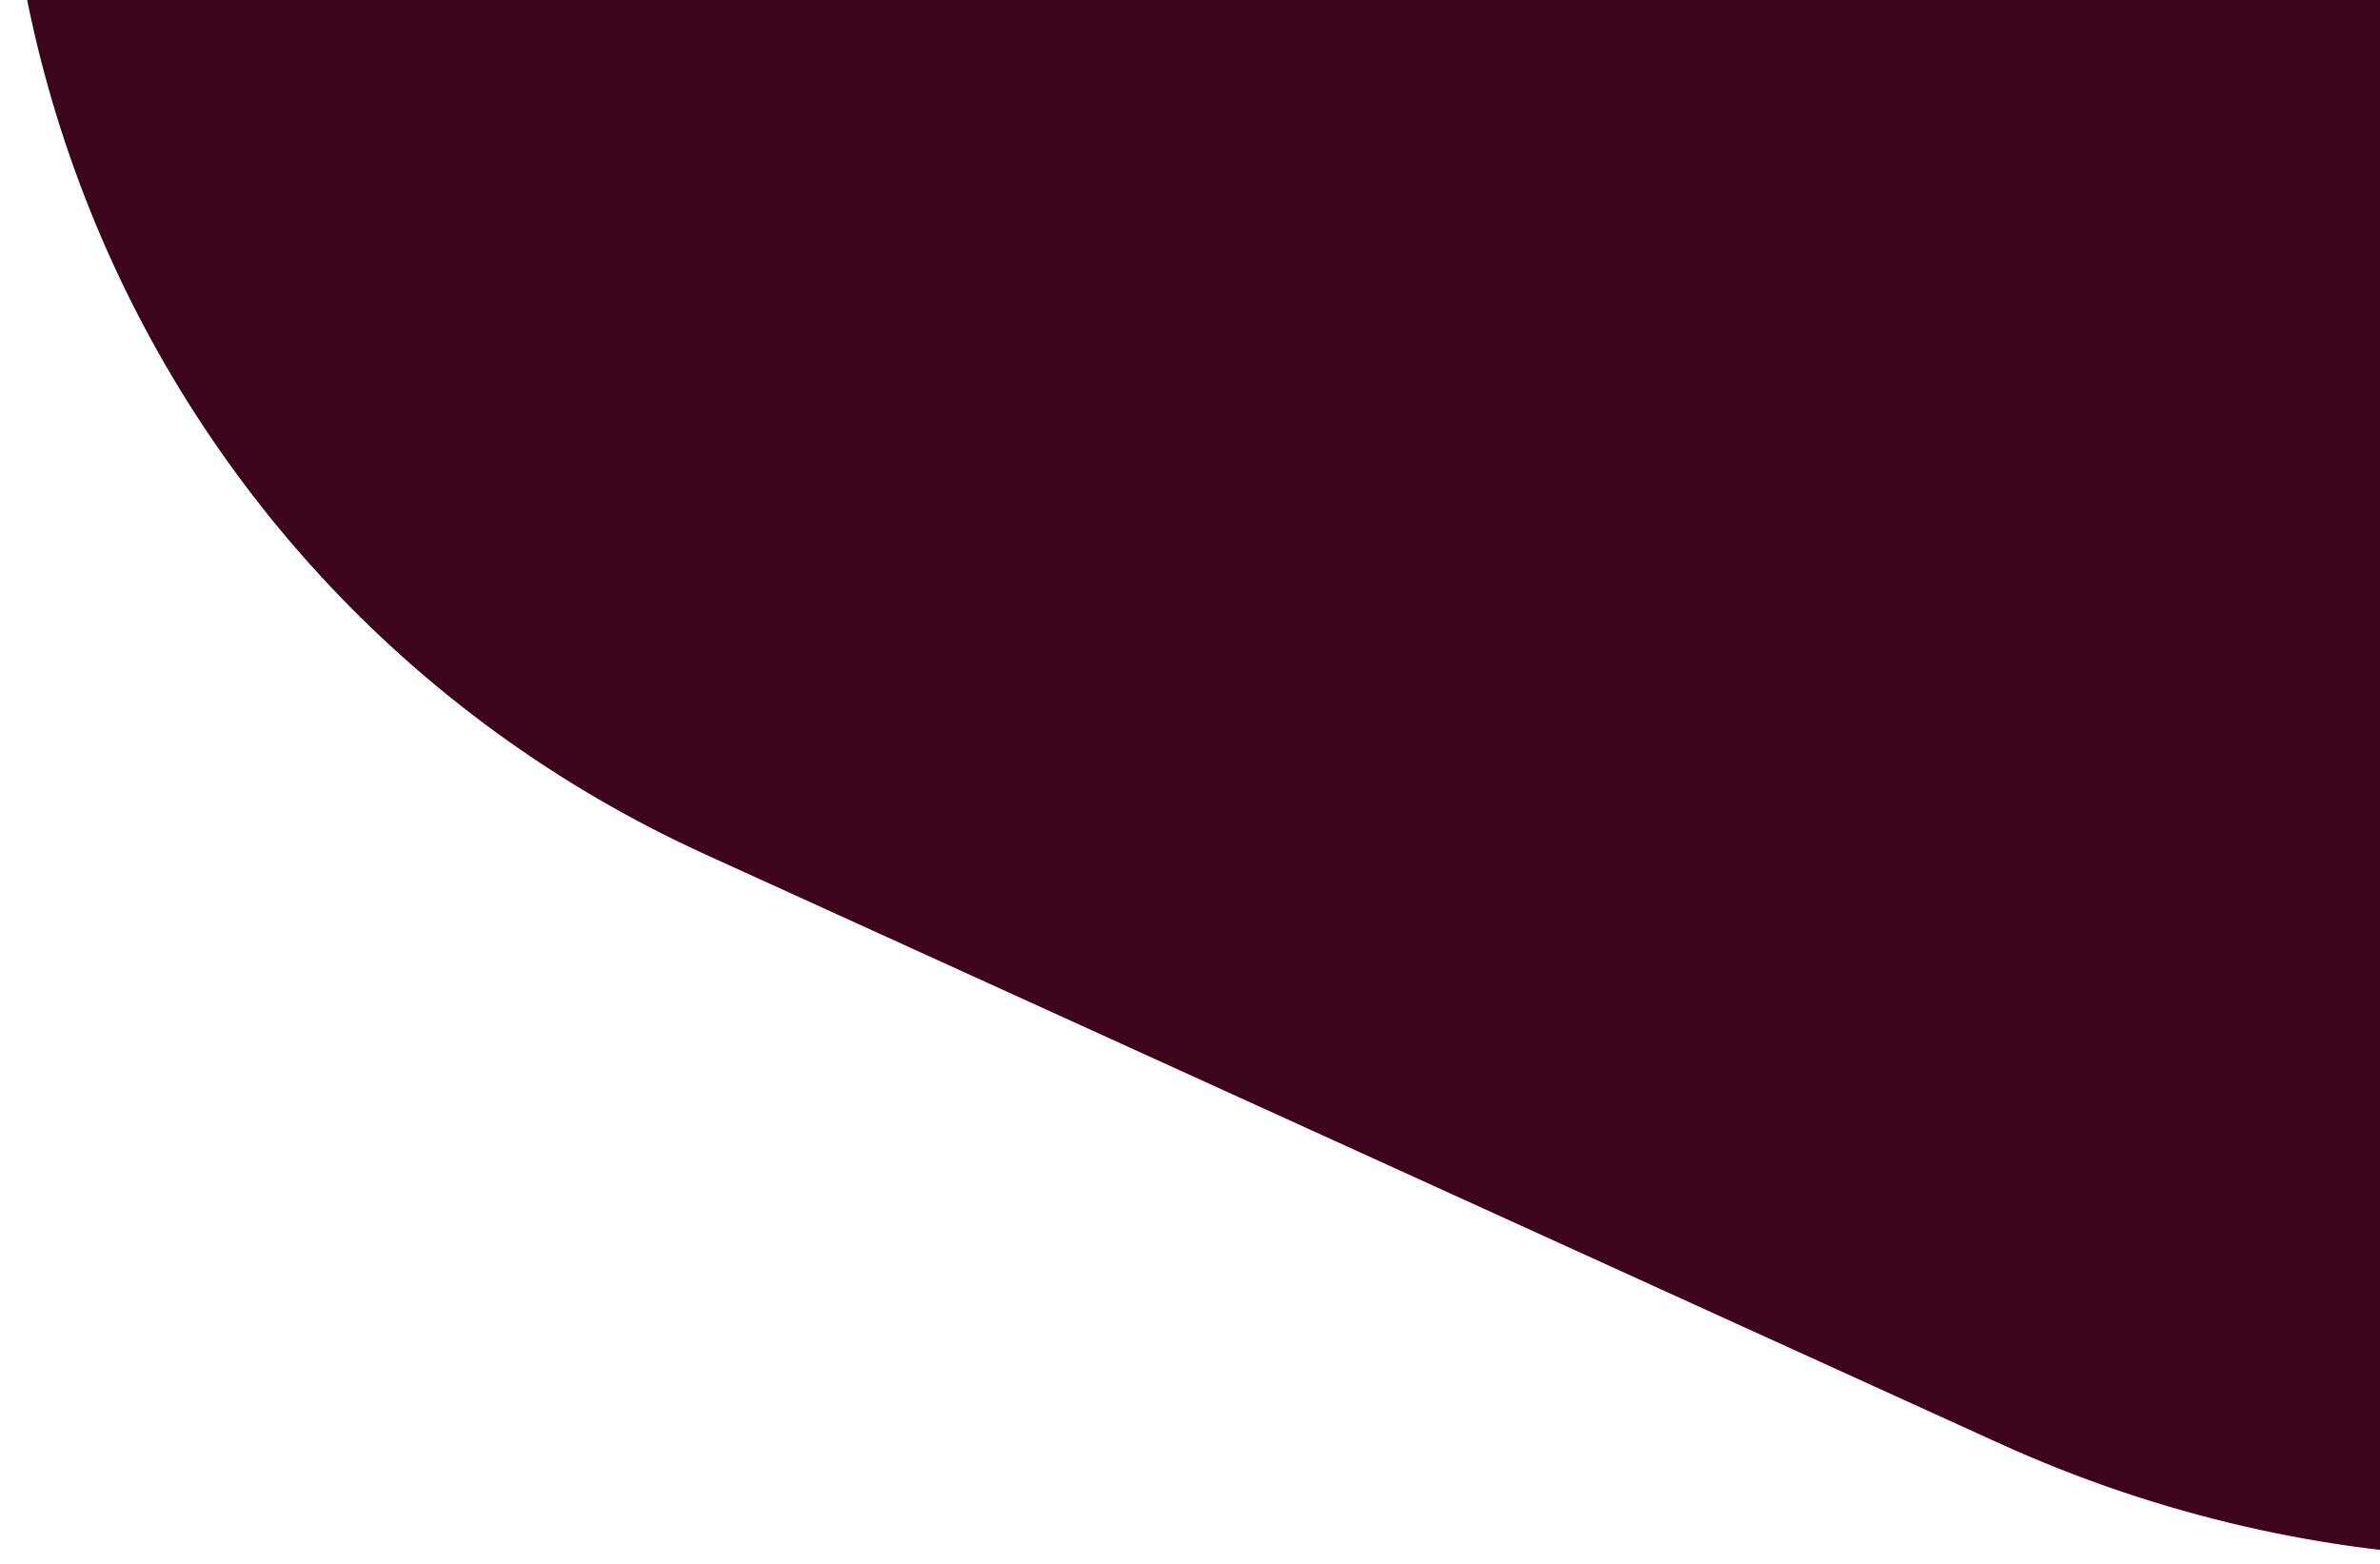 <svg width="210" height="138" viewBox="0 0 210 138" fill="none" xmlns="http://www.w3.org/2000/svg">
<path d="M9.83 -64.703C34.037 -117.886 96.774 -141.377 149.957 -117.17L277.561 -59.09C327.009 -36.584 348.849 21.747 326.342 71.195C300.436 128.114 233.292 153.254 176.374 127.347L62.297 75.424C9.113 51.217 -14.377 -11.52 9.83 -64.703Z" fill="#3D051B"/>
</svg>

